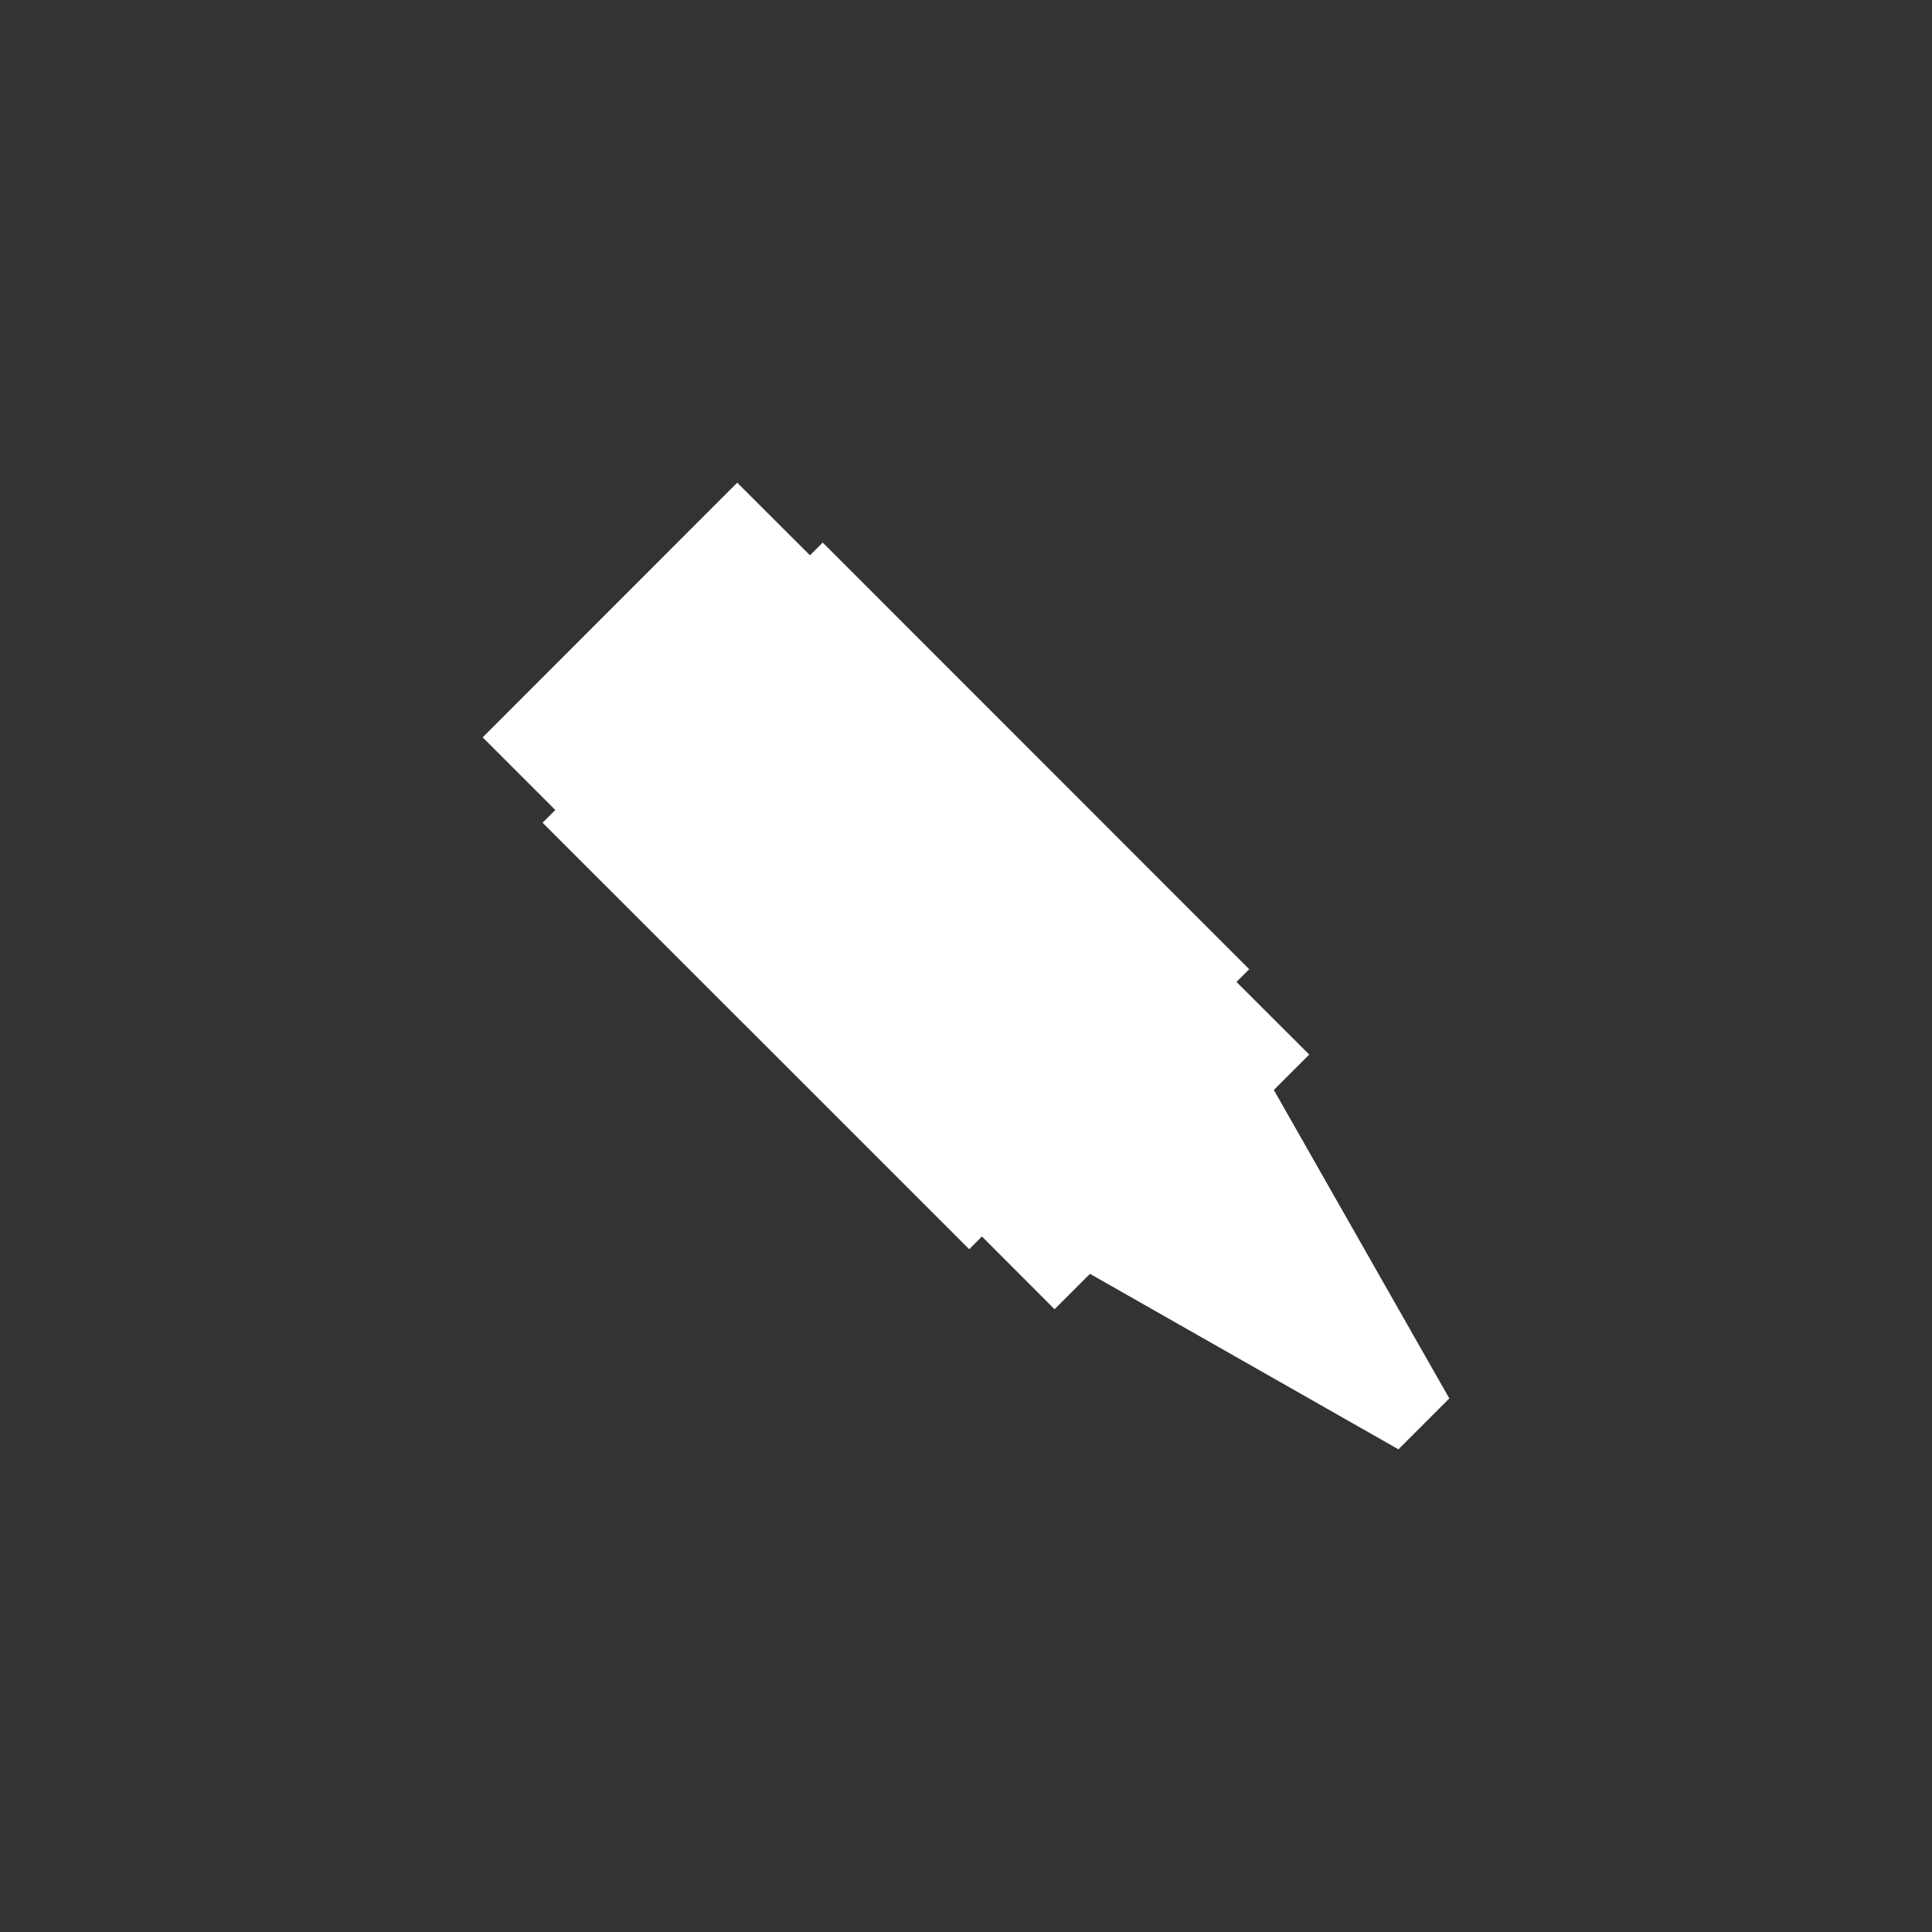 <?xml version="1.0" encoding="utf-8"?>
<!-- Generator: Adobe Illustrator 13.0.0, SVG Export Plug-In . SVG Version: 6.00 Build 14948)  -->
<!DOCTYPE svg PUBLIC "-//W3C//DTD SVG 1.1 Basic//EN" "http://www.w3.org/Graphics/SVG/1.1/DTD/svg11-basic.dtd">
<svg version="1.1" baseProfile="basic" id="Layer_1"
	 xmlns="http://www.w3.org/2000/svg" xmlns:xlink="http://www.w3.org/1999/xlink" x="0px" y="0px" width="12px" height="12px"
	 viewBox="0 0 12 12" xml:space="preserve">
<rect x="0" y="0" width="12" height="12" fill="#333333" stroke="none"/>
<path fill-rule="evenodd" clip-rule="evenodd" fill="#FFFFFF" d="M7.759,6.02L7.68,6.099L8.132,6.55l-0.22,0.22l1.09,1.916
	L8.686,9.002L6.77,7.912l-0.22,0.22L6.099,7.68L6.02,7.759L3.37,5.11l0.079-0.079L2.998,4.58l1.581-1.582l0.452,0.451L5.11,3.37
	L7.759,6.02z"/>
</svg>
